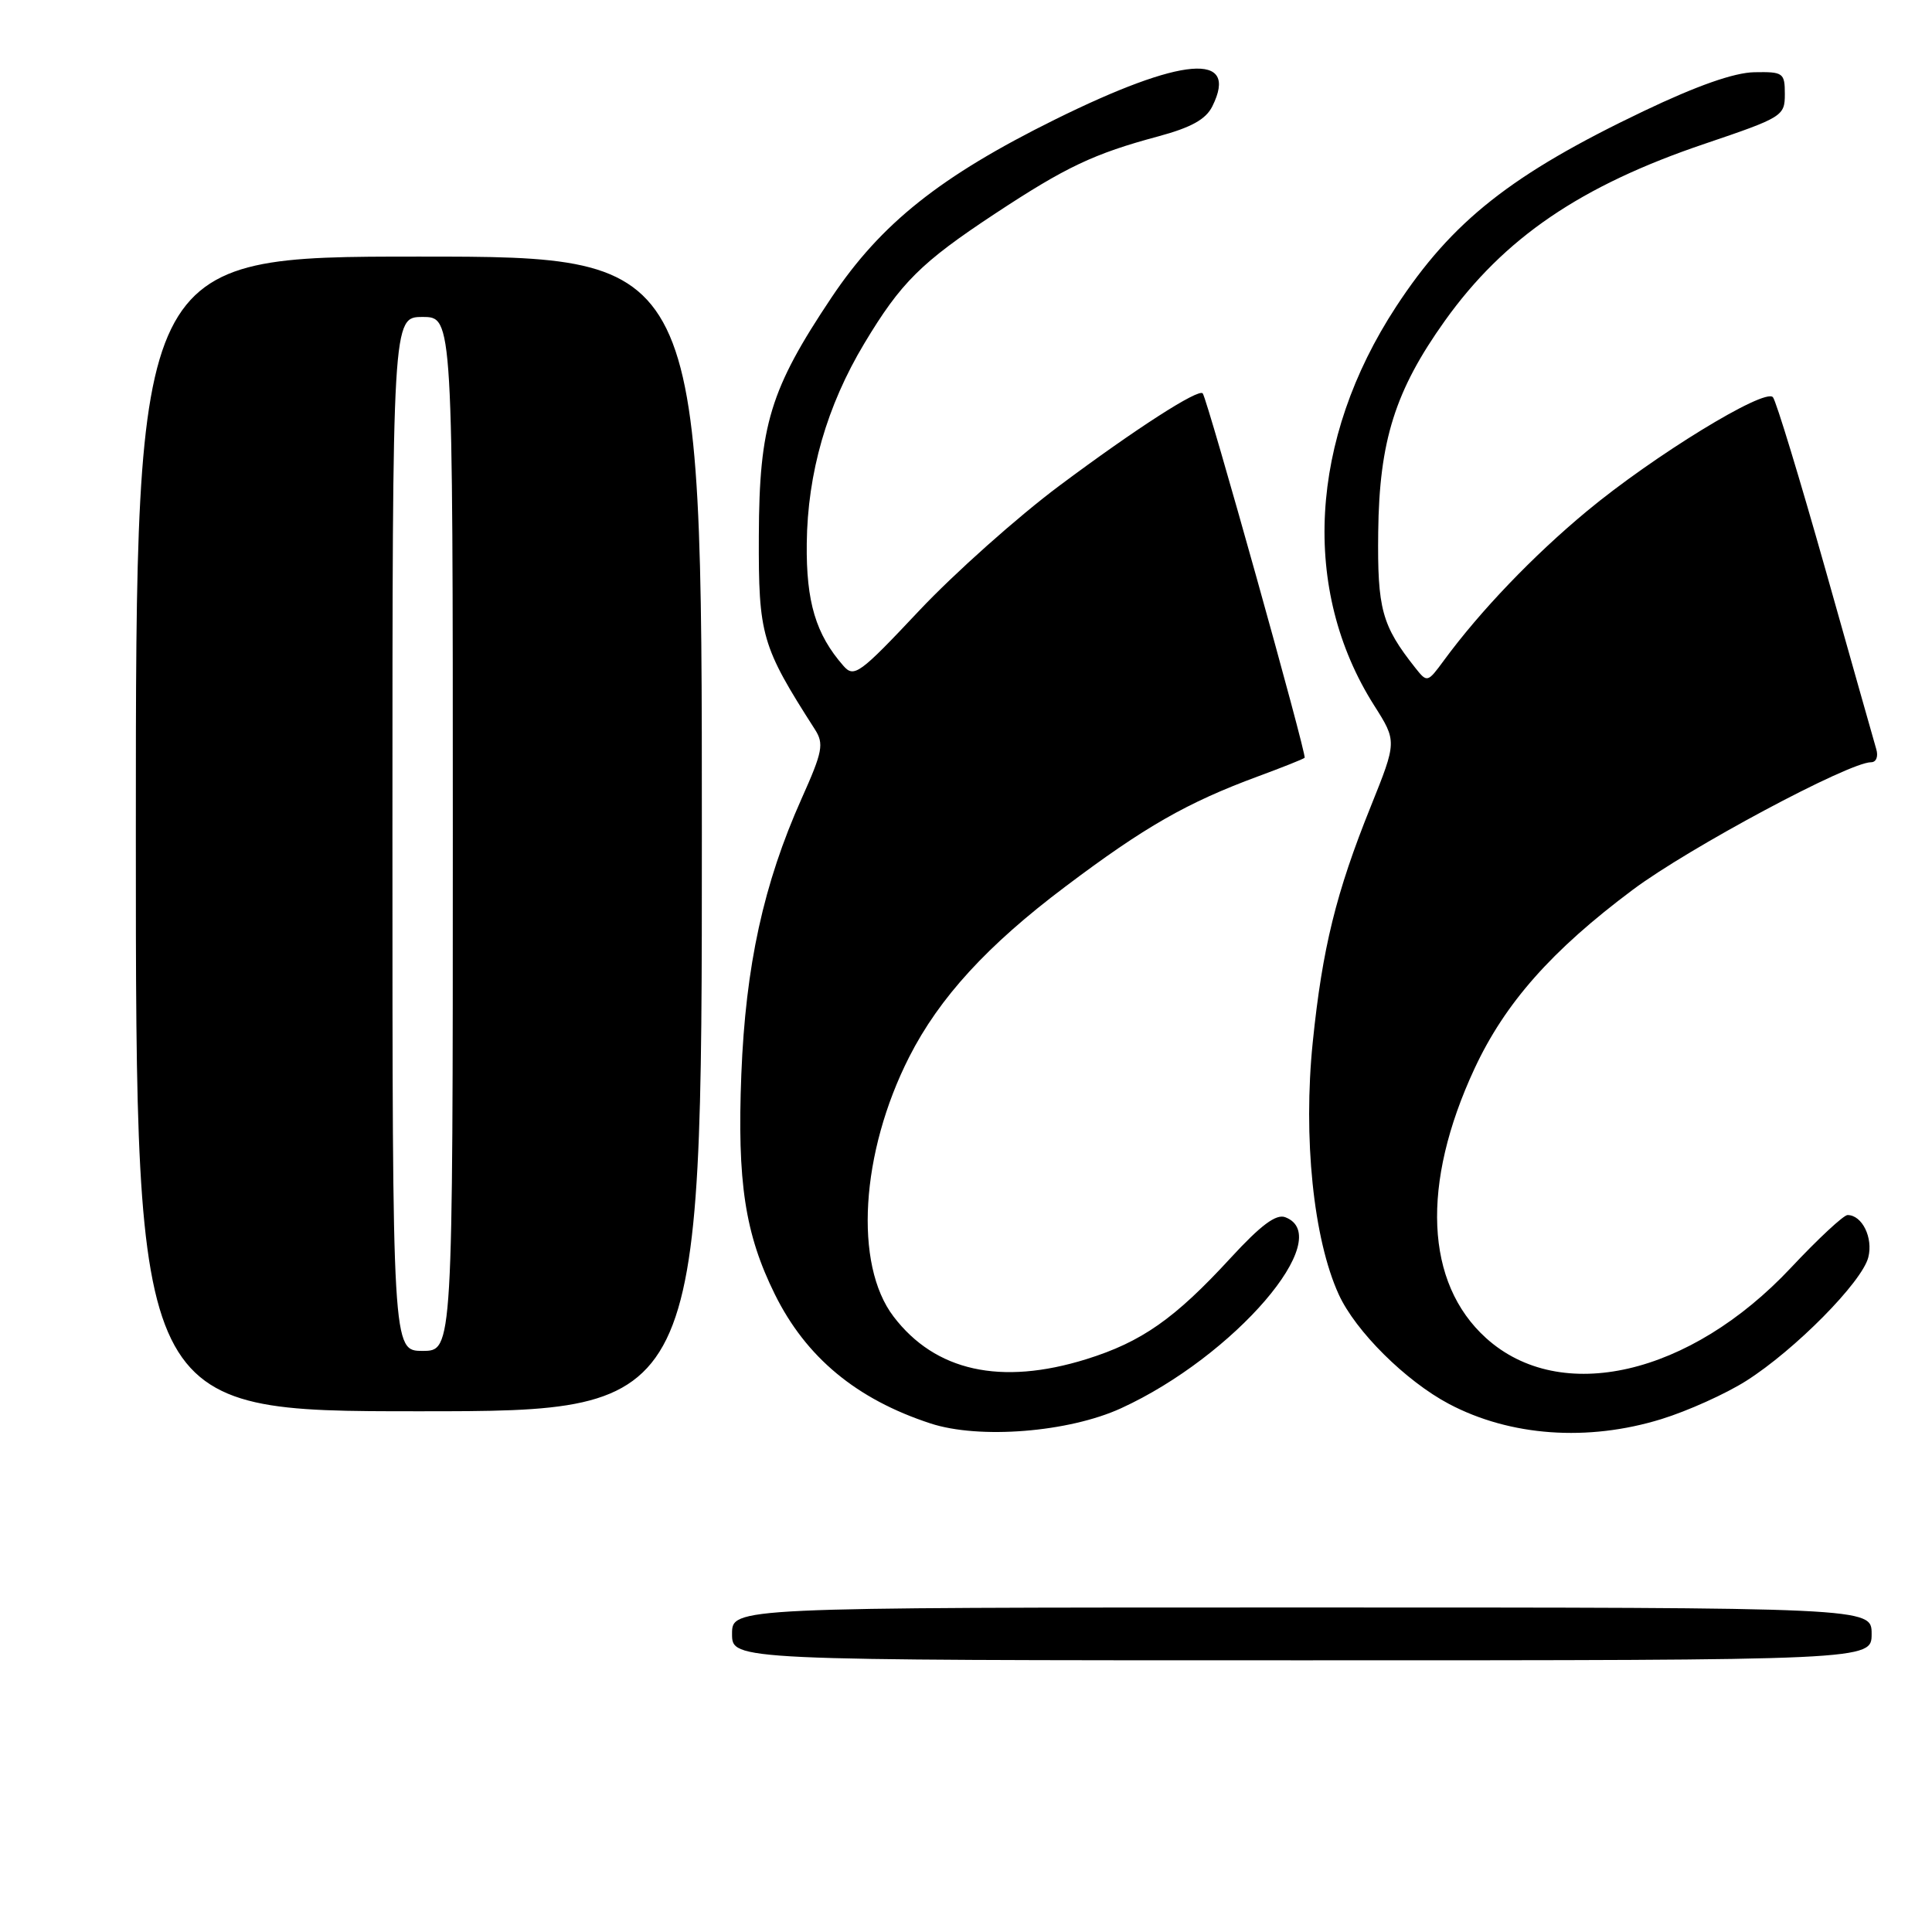 <?xml version="1.0" encoding="UTF-8" standalone="no"?>
<!DOCTYPE svg PUBLIC "-//W3C//DTD SVG 1.1//EN" "http://www.w3.org/Graphics/SVG/1.1/DTD/svg11.dtd" >
<svg xmlns="http://www.w3.org/2000/svg" xmlns:xlink="http://www.w3.org/1999/xlink" version="1.1" viewBox="0 0 256 256">
 <g >
 <path fill="currentColor"
d=" M 248.00 216.50 C 248.00 213.00 248.00 213.00 172.50 213.00 C 97.00 213.00 97.00 213.00 97.00 216.50 C 97.00 220.00 97.00 220.00 172.50 220.00 C 248.00 220.00 248.00 220.00 248.00 216.50 Z  M 148.55 186.60 C 163.54 179.74 177.15 163.91 170.31 161.29 C 169.10 160.82 167.08 162.32 163.06 166.69 C 155.65 174.75 151.28 177.81 143.94 180.10 C 132.62 183.62 123.92 181.70 118.40 174.45 C 113.13 167.55 114.03 152.74 120.48 140.04 C 124.47 132.20 130.82 125.26 141.15 117.49 C 151.68 109.55 157.30 106.34 166.73 102.86 C 169.90 101.69 172.67 100.59 172.87 100.41 C 173.20 100.13 160.03 53.02 159.37 52.13 C 158.85 51.43 150.50 56.80 140.40 64.34 C 134.85 68.48 126.47 75.95 121.79 80.92 C 113.90 89.31 113.17 89.84 111.76 88.23 C 108.10 84.06 106.81 79.76 106.90 72.01 C 107.00 62.67 109.56 53.78 114.53 45.50 C 119.37 37.44 122.03 34.79 131.82 28.33 C 141.23 22.12 144.95 20.36 153.48 18.07 C 157.84 16.89 159.78 15.82 160.64 14.09 C 164.24 6.86 156.66 7.50 139.81 15.83 C 124.61 23.35 116.74 29.61 110.18 39.42 C 102.05 51.58 100.60 56.33 100.55 71.00 C 100.50 84.21 100.90 85.60 107.98 96.65 C 109.20 98.56 109.01 99.58 106.22 105.81 C 101.17 117.11 98.80 127.95 98.23 142.35 C 97.67 156.64 98.71 163.48 102.67 171.50 C 106.80 179.85 113.48 185.40 123.29 188.61 C 129.74 190.73 141.60 189.79 148.55 186.60 Z  M 220.14 188.04 C 223.64 186.96 228.69 184.68 231.37 182.98 C 237.84 178.88 246.74 169.87 247.56 166.60 C 248.22 164.00 246.74 161.00 244.81 161.00 C 244.29 161.00 240.91 164.14 237.31 167.98 C 223.92 182.25 206.77 186.21 196.91 177.30 C 188.83 170.00 188.27 156.90 195.37 141.62 C 199.41 132.93 205.60 125.93 216.35 117.90 C 223.75 112.36 244.99 101.00 247.93 101.00 C 248.61 101.00 248.91 100.24 248.61 99.25 C 248.33 98.29 245.30 87.60 241.89 75.50 C 238.47 63.40 235.34 53.11 234.92 52.63 C 233.83 51.38 219.06 60.43 210.26 67.74 C 203.13 73.66 196.12 80.98 191.31 87.53 C 189.16 90.46 189.10 90.47 187.54 88.50 C 183.09 82.88 182.50 80.70 182.62 70.50 C 182.76 58.42 184.86 51.75 191.45 42.51 C 199.30 31.52 209.45 24.60 225.92 19.04 C 236.19 15.56 236.50 15.37 236.50 12.48 C 236.50 9.65 236.29 9.50 232.46 9.57 C 229.78 9.62 224.86 11.35 217.78 14.73 C 200.27 23.09 192.41 29.30 185.00 40.62 C 173.47 58.23 172.37 78.16 182.08 93.47 C 185.10 98.23 185.10 98.23 181.63 106.87 C 177.04 118.26 175.22 125.64 173.95 138.06 C 172.65 150.70 174.03 164.18 177.39 171.52 C 179.61 176.39 186.27 183.00 192.00 186.03 C 200.12 190.32 210.39 191.05 220.14 188.04 Z  M 93.00 110.50 C 93.00 34.00 93.00 34.00 55.50 34.00 C 18.00 34.00 18.00 34.00 18.00 110.50 C 18.00 187.00 18.00 187.00 55.50 187.00 C 93.00 187.00 93.00 187.00 93.00 110.50 Z  M 52.00 110.50 C 52.00 42.00 52.00 42.00 56.00 42.00 C 60.00 42.00 60.00 42.00 60.00 110.50 C 60.00 179.00 60.00 179.00 56.00 179.00 C 52.00 179.00 52.00 179.00 52.00 110.50 Z "/>
</g>
</svg>